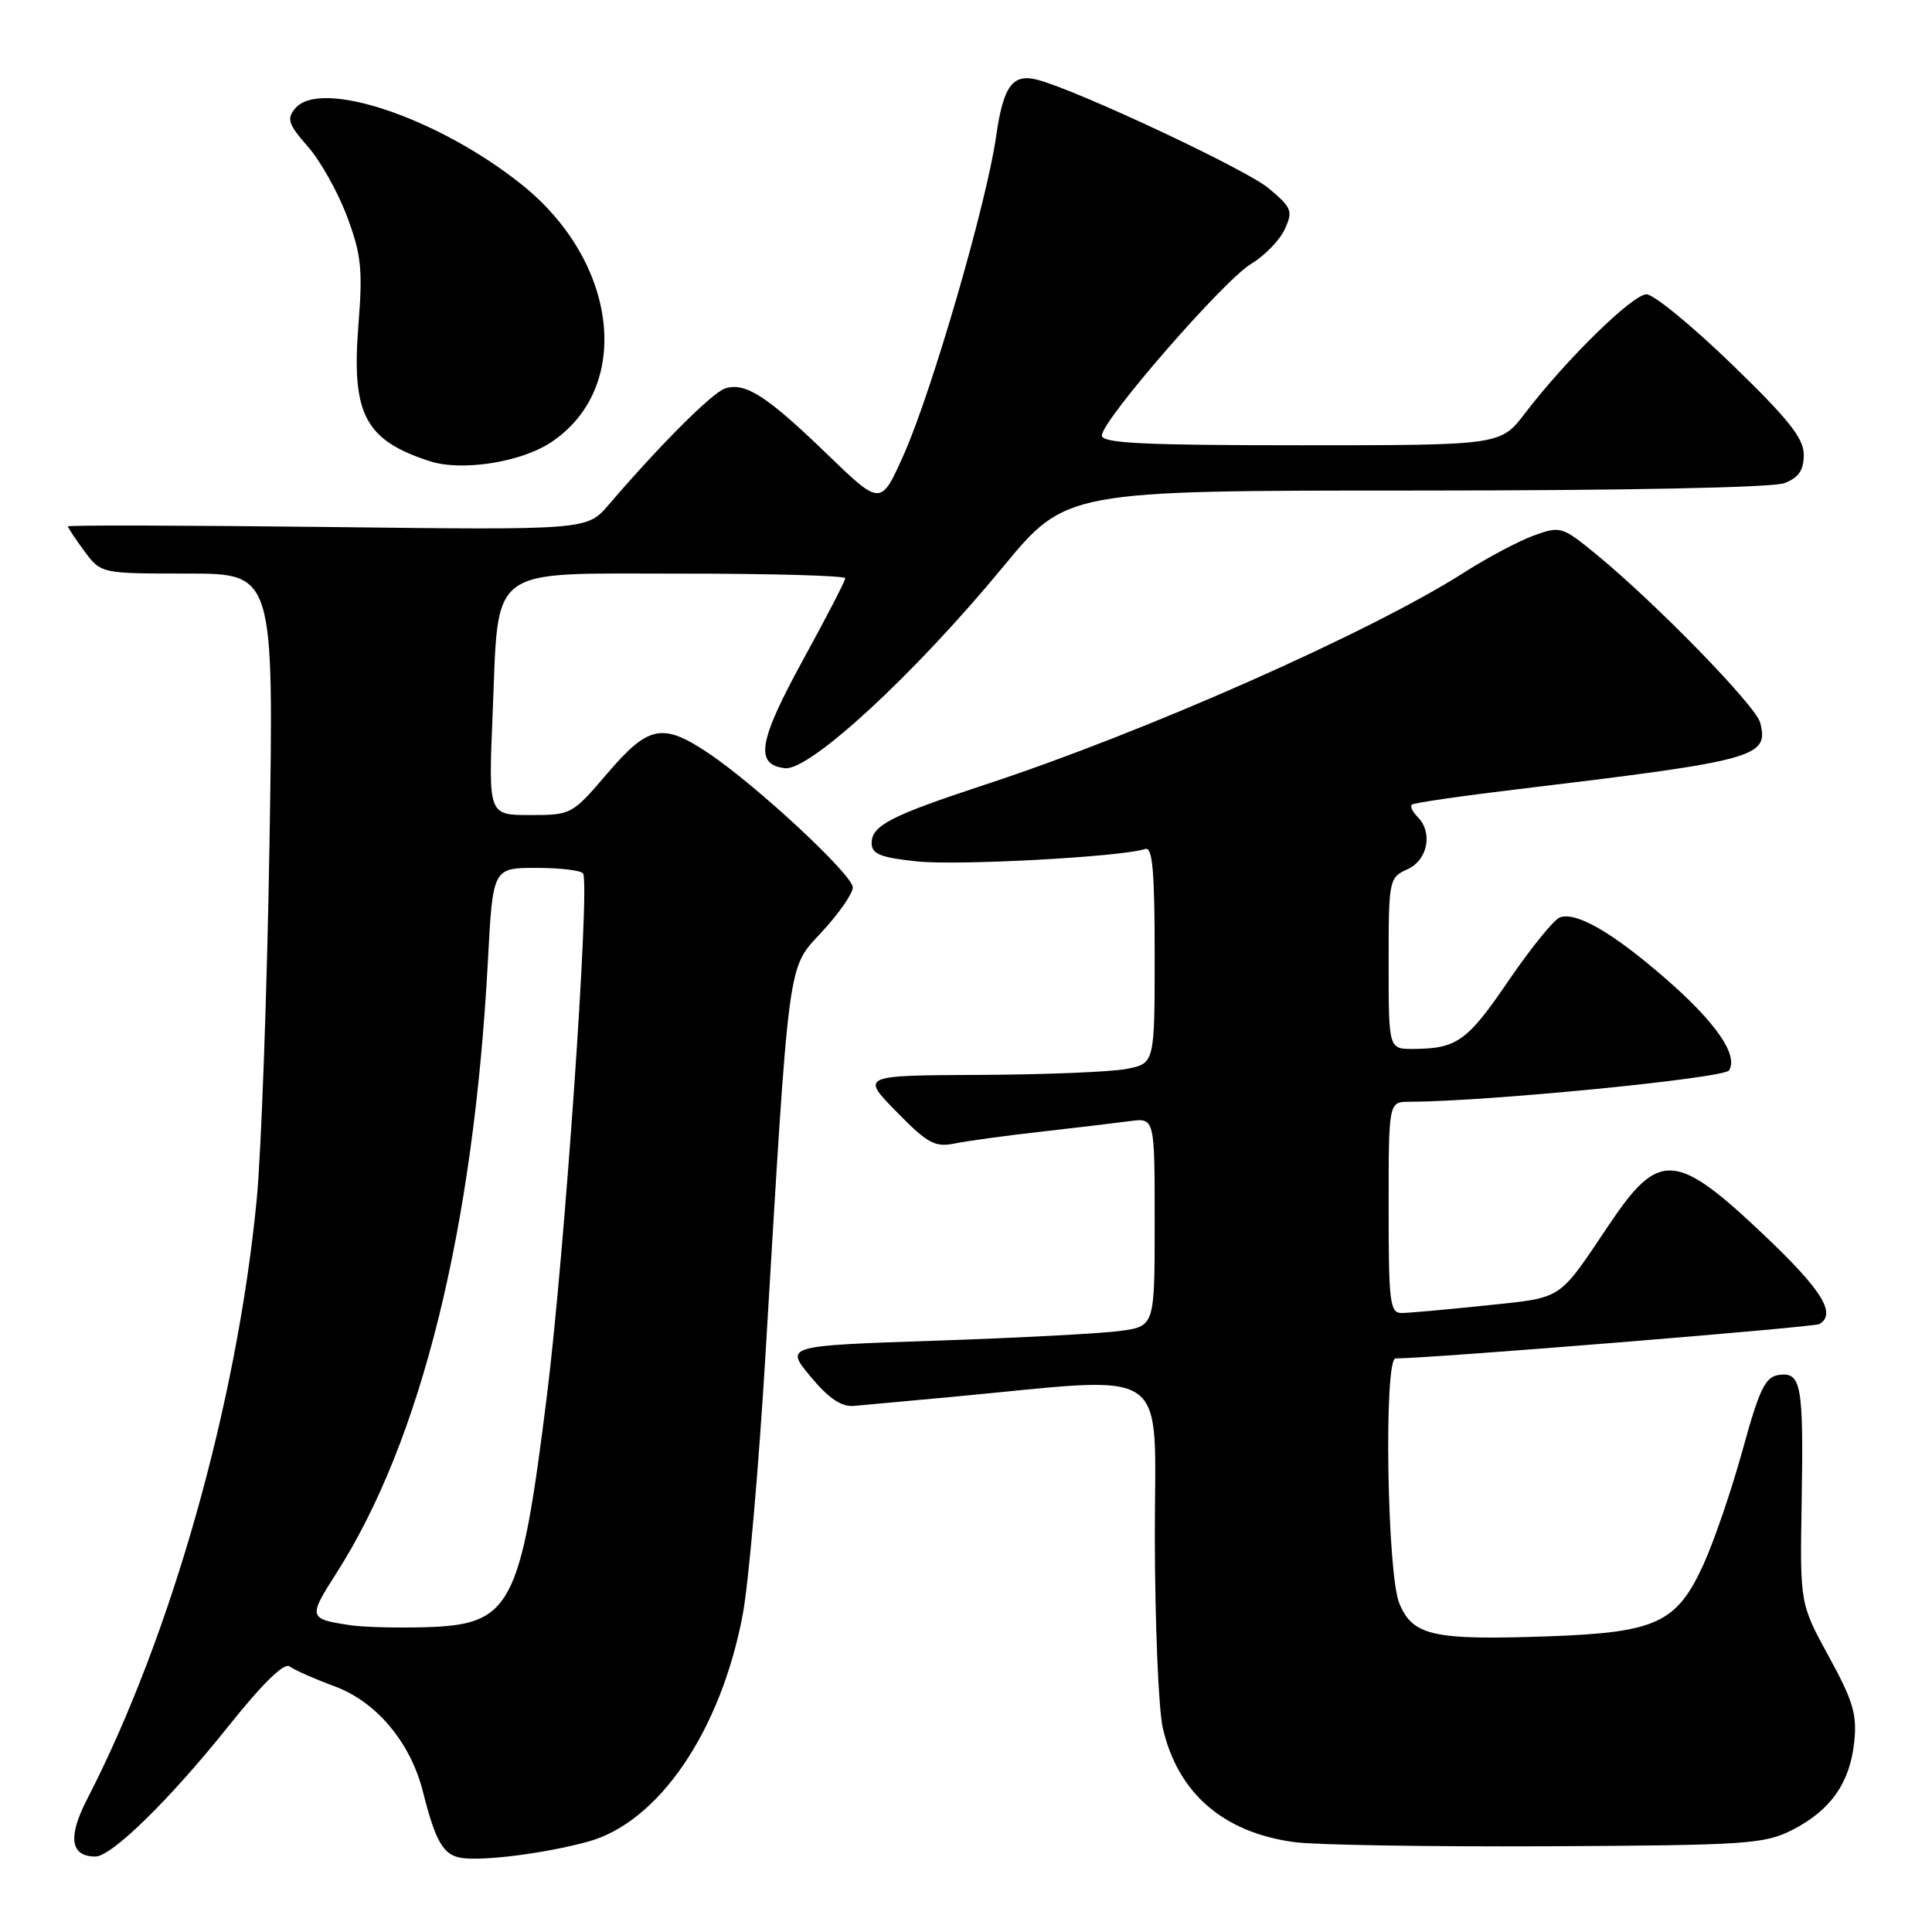 <?xml version="1.0" encoding="UTF-8" standalone="no"?>
<!DOCTYPE svg PUBLIC "-//W3C//DTD SVG 1.1//EN" "http://www.w3.org/Graphics/SVG/1.1/DTD/svg11.dtd" >
<svg xmlns="http://www.w3.org/2000/svg" xmlns:xlink="http://www.w3.org/1999/xlink" version="1.1" viewBox="0 0 256 256">
 <g >
 <path fill="currentColor"
d=" M 77.84 244.05 C 87.27 241.50 95.52 229.39 98.43 213.86 C 99.19 209.81 100.54 194.35 101.43 179.50 C 104.63 125.98 104.29 128.49 108.94 123.44 C 111.17 121.02 113.00 118.39 113.00 117.59 C 113.00 115.93 100.30 104.12 93.92 99.83 C 87.80 95.72 85.93 96.09 80.46 102.50 C 75.81 107.94 75.69 108.00 70.24 108.00 C 64.72 108.00 64.72 108.00 65.27 94.75 C 66.12 74.61 64.24 76.02 90.25 76.01 C 102.21 76.00 112.00 76.28 112.00 76.62 C 112.00 76.96 109.51 81.78 106.46 87.34 C 100.49 98.23 99.96 101.32 104.01 101.79 C 107.27 102.17 121.12 89.40 132.88 75.15 C 141.26 65.00 141.26 65.00 187.56 65.00 C 215.23 65.00 234.90 64.61 236.43 64.02 C 238.33 63.30 239.00 62.33 239.01 60.27 C 239.01 58.08 237.03 55.58 229.46 48.25 C 224.20 43.16 219.12 39.00 218.17 39.00 C 216.34 39.00 207.55 47.60 202.08 54.75 C 198.83 59.00 198.83 59.00 172.42 59.00 C 151.54 59.00 146.00 58.73 146.00 57.71 C 146.00 55.71 162.11 37.18 165.77 34.97 C 167.57 33.89 169.58 31.82 170.24 30.37 C 171.35 27.95 171.17 27.51 168.08 24.93 C 165.12 22.45 142.81 11.98 137.50 10.58 C 134.17 9.69 132.94 11.38 131.98 18.13 C 130.74 26.89 123.46 51.95 119.74 60.27 C 116.71 67.05 116.71 67.05 109.60 60.18 C 101.63 52.47 98.76 50.62 96.09 51.47 C 94.39 52.01 87.53 58.87 80.64 66.90 C 77.77 70.24 77.77 70.24 43.39 69.83 C 24.47 69.61 9.00 69.57 9.00 69.75 C 9.00 69.93 9.98 71.41 11.19 73.04 C 13.38 76.00 13.38 76.00 24.83 76.00 C 36.29 76.00 36.29 76.00 35.71 111.75 C 35.39 131.41 34.62 152.68 34.01 159.00 C 31.39 186.02 22.67 216.83 11.54 238.41 C 8.95 243.43 9.33 246.00 12.64 246.00 C 14.80 246.00 22.52 238.43 30.26 228.74 C 34.83 223.02 37.65 220.27 38.38 220.81 C 39.00 221.28 41.67 222.46 44.32 223.44 C 49.88 225.49 54.39 230.87 56.04 237.40 C 57.71 244.05 58.75 245.83 61.19 246.19 C 64.12 246.61 72.21 245.58 77.84 244.05 Z  M 237.44 242.50 C 242.54 239.91 245.11 236.29 245.69 230.86 C 246.09 227.19 245.56 225.40 242.33 219.50 C 238.50 212.50 238.50 212.50 238.73 199.00 C 238.99 183.45 238.68 181.76 235.69 182.19 C 233.90 182.45 233.12 184.07 230.90 192.15 C 229.44 197.45 227.10 204.28 225.71 207.32 C 222.17 215.06 219.46 216.31 205.23 216.82 C 189.92 217.36 187.22 216.77 185.42 212.47 C 183.79 208.57 183.35 180.00 184.92 180.00 C 189.47 180.00 240.41 175.87 241.10 175.44 C 243.35 174.05 241.42 170.94 233.82 163.72 C 222.06 152.56 219.84 152.40 213.23 162.25 C 206.37 172.45 207.24 171.89 196.89 172.98 C 191.73 173.52 186.71 173.97 185.75 173.98 C 184.17 174.00 184.00 172.67 184.00 160.00 C 184.00 146.00 184.00 146.00 186.75 145.99 C 196.98 145.97 228.46 142.87 229.11 141.83 C 230.35 139.81 227.40 135.52 220.78 129.74 C 213.72 123.58 208.83 120.75 206.67 121.57 C 205.88 121.88 202.81 125.67 199.86 129.99 C 194.42 137.98 193.04 138.96 187.25 138.99 C 184.00 139.00 184.00 139.00 184.00 127.66 C 184.00 116.54 184.05 116.30 186.50 115.18 C 189.20 113.95 189.90 110.30 187.82 108.22 C 187.17 107.57 186.83 106.85 187.07 106.62 C 187.30 106.39 193.57 105.48 201.00 104.59 C 232.79 100.77 234.42 100.33 233.23 95.75 C 232.64 93.51 219.42 79.94 211.52 73.46 C 206.99 69.75 206.76 69.68 203.24 70.96 C 201.25 71.68 197.12 73.87 194.06 75.82 C 181.73 83.72 151.73 97.01 130.50 103.98 C 118.09 108.06 115.50 109.39 115.50 111.69 C 115.50 113.17 116.61 113.62 121.50 114.14 C 126.96 114.72 148.74 113.53 151.75 112.49 C 152.71 112.16 153.00 115.38 153.00 126.49 C 153.00 140.91 153.00 140.91 149.25 141.64 C 147.19 142.04 138.43 142.39 129.79 142.43 C 114.07 142.50 114.07 142.50 118.79 147.31 C 122.91 151.52 123.88 152.05 126.50 151.52 C 128.15 151.18 133.32 150.47 138.00 149.95 C 142.68 149.42 147.96 148.79 149.75 148.55 C 153.00 148.13 153.00 148.13 153.00 161.93 C 153.00 175.73 153.00 175.73 148.41 176.36 C 145.89 176.70 134.87 177.28 123.92 177.65 C 104.00 178.32 104.00 178.32 107.41 182.41 C 109.82 185.31 111.49 186.44 113.16 186.29 C 114.44 186.18 120.22 185.65 126.00 185.11 C 155.75 182.33 153.00 180.44 153.02 203.73 C 153.04 215.15 153.51 226.52 154.08 228.98 C 156.07 237.60 162.07 242.81 171.50 244.09 C 174.25 244.47 189.32 244.71 205.00 244.64 C 231.37 244.51 233.79 244.35 237.44 242.50 Z  M 73.00 58.62 C 83.85 51.44 81.98 34.76 69.17 24.49 C 58.12 15.62 42.45 10.35 39.11 14.37 C 37.96 15.75 38.20 16.47 40.78 19.41 C 42.44 21.29 44.78 25.46 45.98 28.67 C 47.87 33.72 48.08 35.65 47.49 43.12 C 46.56 54.89 48.36 58.32 56.94 61.11 C 61.17 62.48 69.00 61.27 73.00 58.62 Z  M 46.50 215.36 C 40.85 214.52 40.80 214.35 44.57 208.46 C 55.81 190.88 62.75 162.87 64.65 127.33 C 65.30 115.00 65.30 115.00 71.09 115.00 C 74.28 115.00 77.05 115.34 77.27 115.75 C 78.18 117.53 74.80 166.24 72.48 184.85 C 68.95 213.12 67.79 215.31 56.18 215.62 C 52.50 215.72 48.15 215.60 46.50 215.36 Z "/>
</g>
</svg>